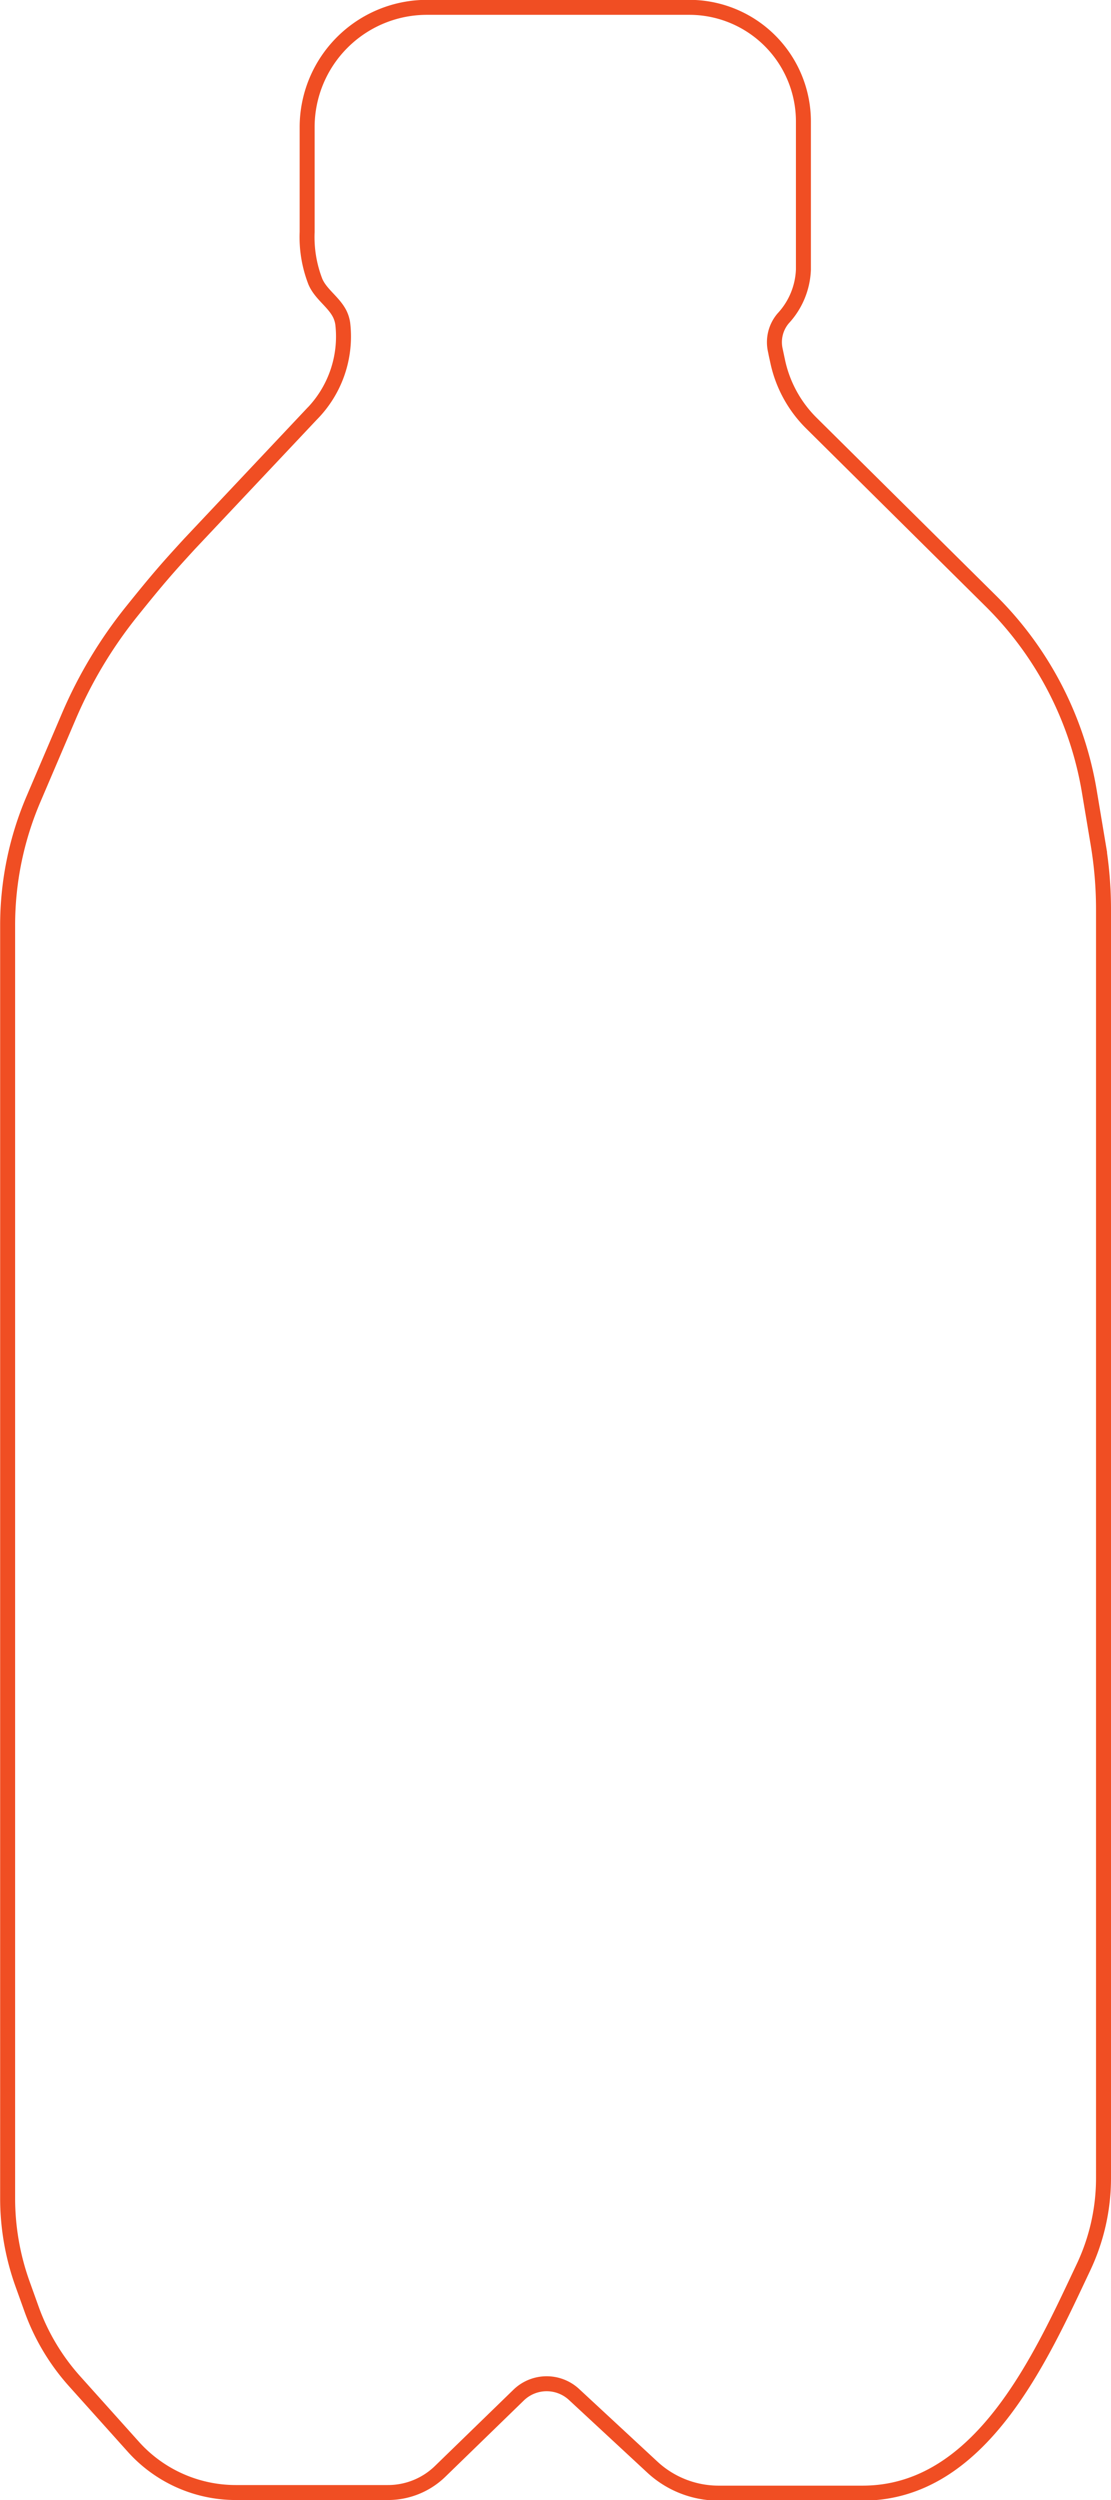 <svg id="Layer_7" data-name="Layer 7" xmlns="http://www.w3.org/2000/svg" viewBox="0 0 74.19 166.88"><defs><style>.cls-1{fill:none;stroke:#f04e23;stroke-miterlimit:10;}</style></defs><title>bepisobrys3</title><path class="cls-1" d="M451.94,202.61v84.57a13.92,13.92,0,0,1-1.34,6c-2.84,6-6.83,15.07-14.75,15.07h-9.61a6.51,6.51,0,0,1-4.42-1.73l-5.21-4.83a2.69,2.69,0,0,0-3.71,0l-5.24,5.09a5,5,0,0,1-3.52,1.43H394a9.19,9.19,0,0,1-6.85-3.06l-3.92-4.37a14.6,14.6,0,0,1-2.86-4.78l-.61-1.7a16.93,16.93,0,0,1-1-5.75V203.6a21.42,21.42,0,0,1,1.72-8.41l2.38-5.57a30,30,0,0,1,4.21-7c1.76-2.19,2.4-2.91,3.83-4.47l8.13-8.63a7.39,7.39,0,0,0,2.11-6.06,2.17,2.17,0,0,0-.21-.68c-.41-.8-1.26-1.3-1.62-2.14a8.22,8.22,0,0,1-.55-3.31v-7a8,8,0,0,1,8-8h17.52a7.62,7.62,0,0,1,7.62,7.62v9.88a5.06,5.06,0,0,1-1.35,3.26,2.45,2.45,0,0,0-.53,2.11l.17.8a8.21,8.21,0,0,0,2.25,4.09l12,11.89A23.27,23.27,0,0,1,451,194.71l.59,3.53A26.6,26.6,0,0,1,451.94,202.61Z" transform="translate(-378.25 -141.84)"/></svg>